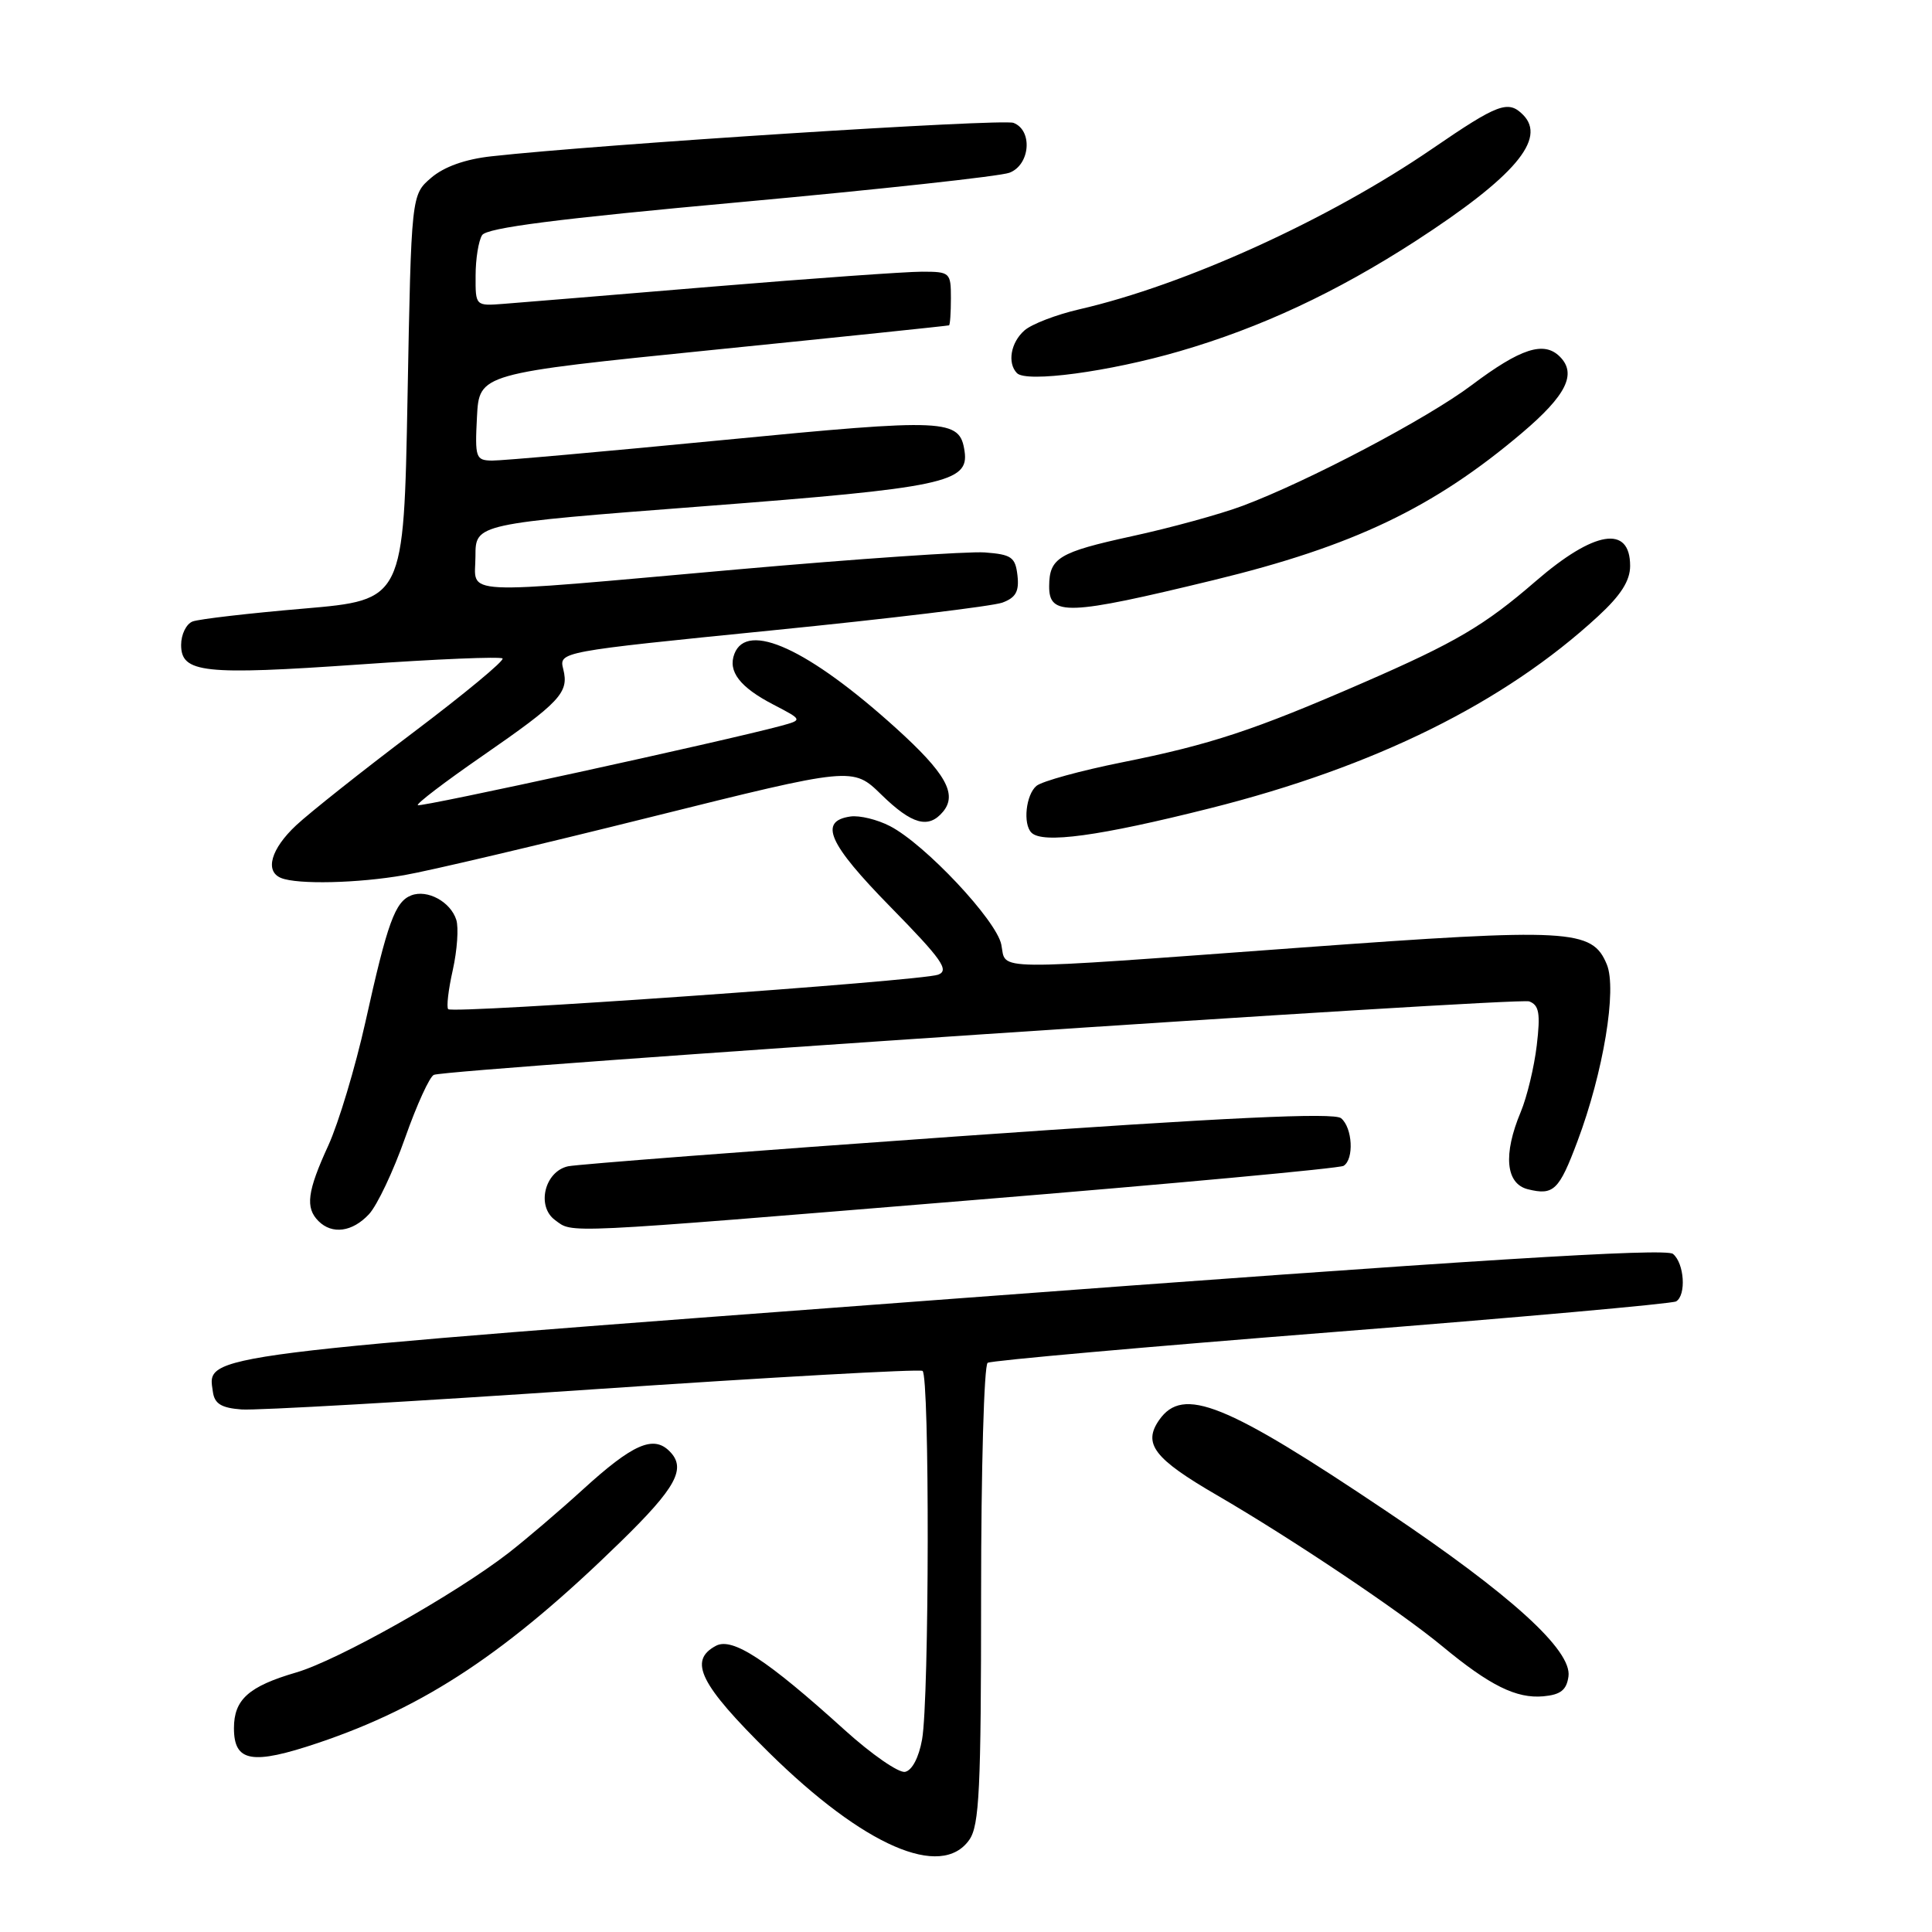 <?xml version="1.0" encoding="UTF-8" standalone="no"?>
<!DOCTYPE svg PUBLIC "-//W3C//DTD SVG 1.1//EN" "http://www.w3.org/Graphics/SVG/1.1/DTD/svg11.dtd" >
<svg xmlns="http://www.w3.org/2000/svg" xmlns:xlink="http://www.w3.org/1999/xlink" version="1.1" viewBox="0 0 256 256">
 <g >
 <path fill="currentColor"
d=" M 128.44 243.78 C 129.77 241.88 130.00 237.07 130.00 211.34 C 130.00 194.72 130.39 180.88 130.87 180.58 C 131.35 180.28 151.87 178.46 176.47 176.52 C 201.07 174.58 221.60 172.75 222.10 172.44 C 223.46 171.60 223.18 167.39 221.68 166.15 C 220.71 165.34 195.11 166.94 125.93 172.12 C 25.33 179.65 27.48 179.38 28.21 184.44 C 28.43 186.01 29.34 186.56 32.00 186.76 C 33.92 186.91 54.84 185.71 78.49 184.10 C 102.13 182.49 121.82 181.39 122.24 181.65 C 123.19 182.24 123.14 225.06 122.18 230.49 C 121.75 232.89 120.85 234.60 119.92 234.78 C 119.07 234.94 115.48 232.45 111.94 229.25 C 101.61 219.90 97.04 216.91 94.86 218.08 C 91.17 220.05 92.74 223.19 101.90 232.23 C 114.46 244.60 124.73 249.08 128.44 243.78 Z  M 42.17 230.94 C 56.36 226.16 67.27 218.91 82.22 204.31 C 89.62 197.09 90.99 194.56 88.71 192.29 C 86.57 190.14 83.83 191.35 77.23 197.37 C 74.08 200.24 69.63 204.03 67.35 205.80 C 60.29 211.26 44.77 220.00 39.25 221.61 C 32.95 223.45 31.00 225.20 31.00 228.99 C 31.00 233.48 33.39 233.90 42.17 230.94 Z  M 207.83 222.14 C 208.32 218.68 200.21 211.31 183.77 200.28 C 162.32 185.87 156.77 183.64 153.60 188.15 C 151.40 191.31 152.91 193.28 161.27 198.13 C 171.16 203.88 185.53 213.51 191.14 218.16 C 197.41 223.35 200.92 225.09 204.50 224.77 C 206.79 224.56 207.58 223.94 207.83 222.14 Z  M 48.89 160.89 C 49.98 159.72 52.13 155.17 53.68 150.77 C 55.23 146.37 56.95 142.61 57.50 142.42 C 59.85 141.60 201.17 132.13 202.63 132.69 C 203.94 133.19 204.13 134.27 203.63 138.51 C 203.29 141.38 202.34 145.34 201.51 147.33 C 199.15 152.96 199.51 156.84 202.44 157.58 C 205.86 158.43 206.58 157.74 209.02 151.23 C 212.45 142.12 214.28 131.08 212.91 127.79 C 210.97 123.10 208.14 122.95 172.27 125.57 C 130.48 128.63 133.38 128.66 132.68 125.17 C 132.04 121.94 122.57 111.87 117.94 109.47 C 116.25 108.59 113.89 108.02 112.69 108.19 C 108.44 108.80 109.75 111.77 118.00 120.18 C 124.80 127.12 125.83 128.58 124.31 129.15 C 122.09 129.99 60.03 134.36 59.39 133.72 C 59.14 133.47 59.41 131.13 60.00 128.52 C 60.58 125.90 60.79 122.92 60.46 121.88 C 59.70 119.49 56.63 117.82 54.50 118.64 C 52.35 119.47 51.34 122.23 48.42 135.42 C 47.08 141.42 44.87 148.79 43.50 151.79 C 40.71 157.87 40.43 160.03 42.20 161.80 C 44.01 163.61 46.69 163.25 48.89 160.89 Z  M 128.78 159.03 C 155.33 156.86 177.50 154.81 178.03 154.48 C 179.44 153.61 179.22 149.43 177.70 148.17 C 176.76 147.39 162.59 148.06 126.95 150.57 C 99.75 152.49 76.49 154.28 75.27 154.54 C 72.17 155.22 71.05 159.83 73.54 161.66 C 75.98 163.44 73.67 163.55 128.78 159.03 Z  M 53.57 115.96 C 56.83 115.40 71.54 111.93 86.25 108.26 C 113.00 101.60 113.00 101.60 116.79 105.30 C 120.85 109.26 123.04 109.86 124.96 107.55 C 126.88 105.23 125.32 102.45 118.70 96.46 C 107.13 86.00 98.99 82.26 97.31 86.64 C 96.42 88.96 98.04 91.07 102.51 93.38 C 106.37 95.39 106.37 95.39 103.44 96.19 C 96.10 98.17 55.67 107.01 55.36 106.69 C 55.16 106.49 58.97 103.59 63.83 100.23 C 74.25 93.02 75.41 91.78 74.64 88.69 C 74.05 86.36 74.05 86.36 102.28 83.53 C 117.80 81.98 131.54 80.32 132.82 79.85 C 134.60 79.19 135.06 78.37 134.82 76.25 C 134.54 73.82 134.03 73.47 130.49 73.20 C 128.29 73.04 113.54 74.05 97.72 75.45 C 59.85 78.81 63.00 78.97 63.00 73.70 C 63.00 69.40 63.00 69.40 93.25 67.08 C 125.10 64.64 128.43 63.93 127.81 59.79 C 127.17 55.49 125.54 55.42 95.79 58.31 C 80.23 59.82 66.47 61.05 65.20 61.03 C 63.04 61.00 62.92 60.66 63.20 55.25 C 63.50 49.50 63.50 49.50 94.50 46.36 C 111.55 44.64 125.61 43.17 125.75 43.11 C 125.89 43.05 126.00 41.42 126.00 39.50 C 126.00 36.11 125.88 36.00 122.16 36.00 C 120.05 36.00 107.56 36.89 94.41 37.98 C 81.26 39.08 68.81 40.10 66.75 40.26 C 63.00 40.55 63.00 40.55 63.02 36.53 C 63.02 34.31 63.41 31.90 63.88 31.16 C 64.50 30.18 73.94 28.98 98.12 26.78 C 116.48 25.10 132.51 23.36 133.75 22.89 C 136.50 21.86 136.88 17.27 134.29 16.28 C 132.79 15.71 79.44 19.12 65.13 20.71 C 61.64 21.09 58.83 22.10 57.13 23.56 C 54.50 25.82 54.50 25.82 54.00 52.66 C 53.50 79.50 53.50 79.50 40.27 80.64 C 32.99 81.26 26.36 82.03 25.52 82.35 C 24.68 82.67 24.00 84.07 24.00 85.45 C 24.00 89.17 26.92 89.49 47.74 88.04 C 57.83 87.33 66.31 86.98 66.59 87.25 C 66.86 87.53 61.55 91.93 54.79 97.03 C 48.03 102.13 41.04 107.68 39.25 109.35 C 35.90 112.48 35.05 115.45 37.25 116.34 C 39.43 117.22 47.43 117.04 53.57 115.96 Z  M 160.34 107.10 C 182.17 101.61 199.30 93.14 211.74 81.67 C 214.78 78.87 216.00 76.95 216.00 74.98 C 216.00 69.52 211.25 70.30 203.49 77.01 C 196.70 82.89 192.89 85.13 180.62 90.47 C 166.15 96.77 160.42 98.66 148.65 101.02 C 143.17 102.12 138.08 103.52 137.34 104.13 C 135.94 105.29 135.52 109.18 136.67 110.33 C 138.15 111.82 145.64 110.80 160.34 107.10 Z  M 160.84 76.86 C 179.33 72.37 189.98 67.28 201.69 57.35 C 207.55 52.38 208.96 49.53 206.69 47.26 C 204.58 45.15 201.50 46.15 194.98 51.05 C 189.12 55.46 173.31 63.79 164.64 67.03 C 161.73 68.12 155.12 69.94 149.95 71.06 C 140.29 73.17 139.04 73.93 139.02 77.67 C 138.99 81.66 141.45 81.57 160.84 76.86 Z  M 156.30 46.54 C 167.07 43.41 177.03 38.75 187.54 31.96 C 200.67 23.45 204.99 18.39 201.80 15.20 C 199.84 13.24 198.51 13.73 189.81 19.69 C 176.10 29.09 157.02 37.77 143.00 40.99 C 139.97 41.69 136.71 42.94 135.75 43.78 C 133.93 45.37 133.45 48.10 134.75 49.44 C 136.00 50.73 146.97 49.26 156.30 46.54 Z "/>
</g>
</svg>